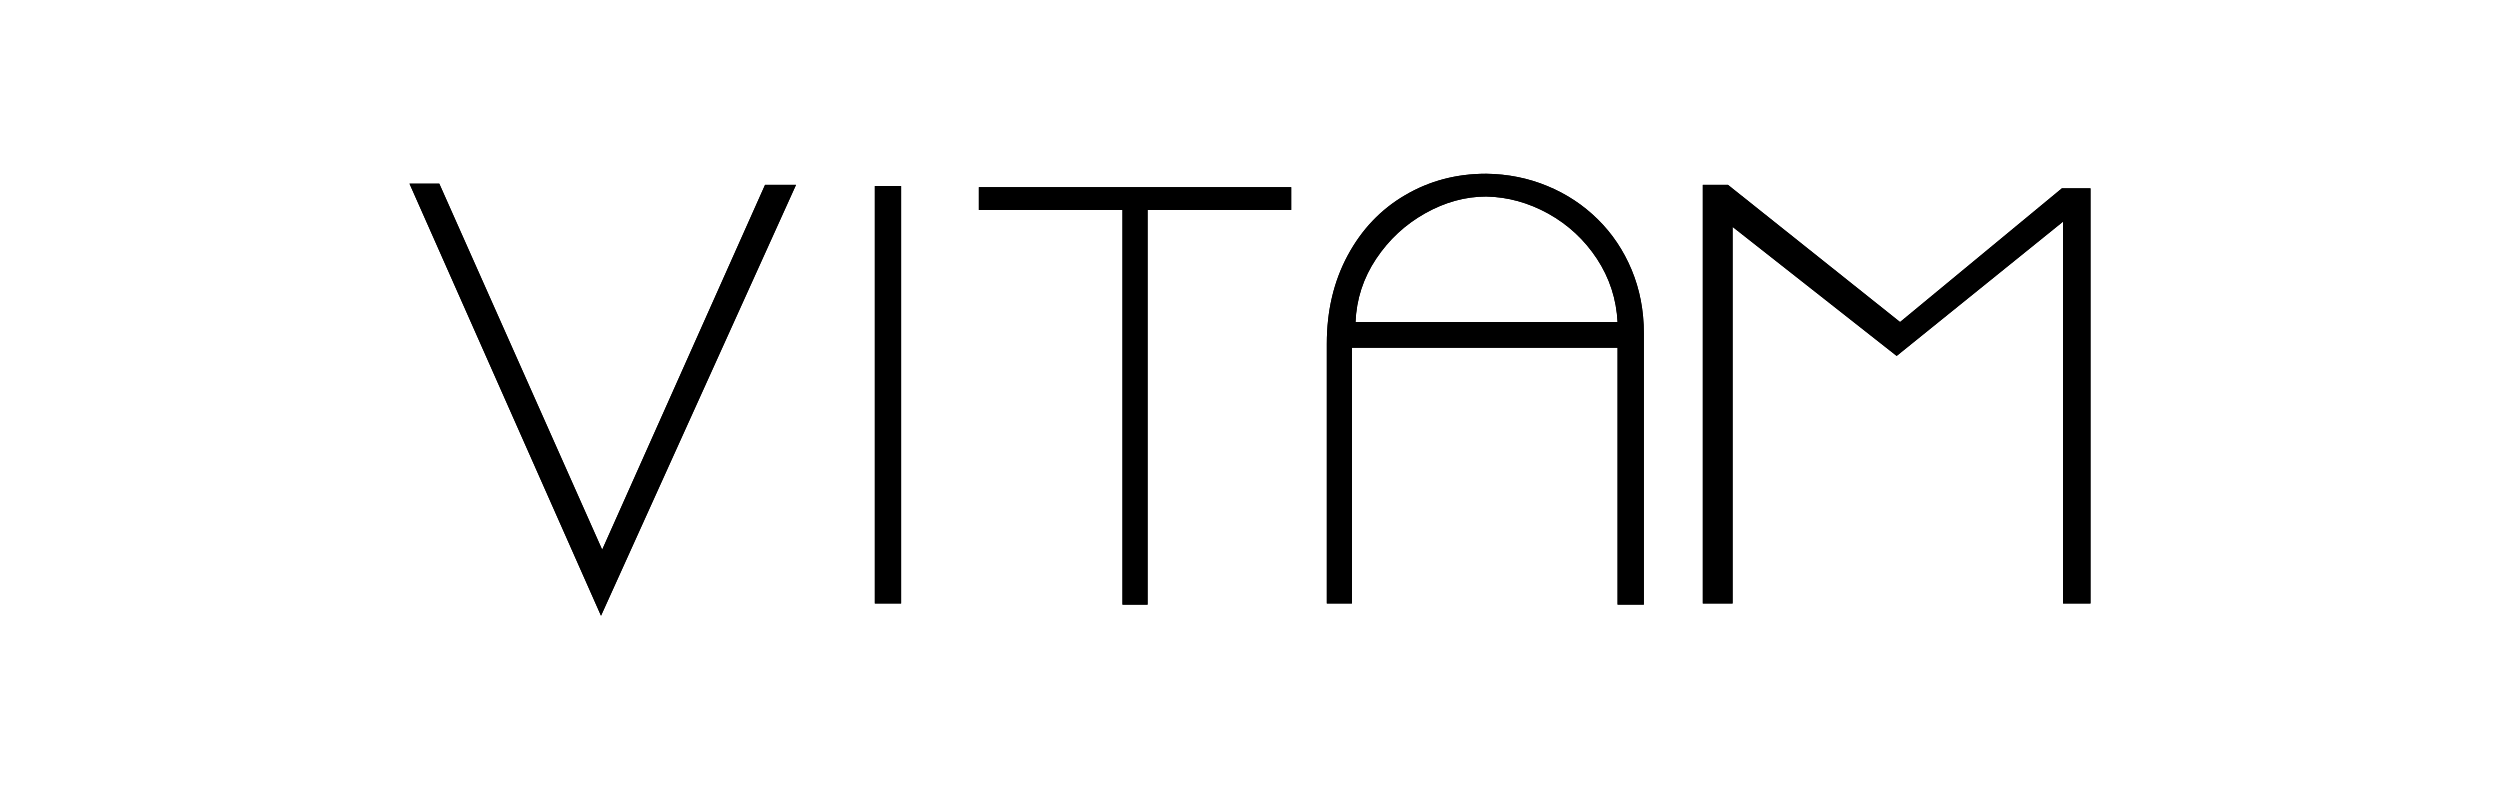 <?xml version="1.0" encoding="UTF-8"?>
<!DOCTYPE svg PUBLIC "-//W3C//DTD SVG 1.1//EN" "http://www.w3.org/Graphics/SVG/1.1/DTD/svg11.dtd">
<!-- Creator: CorelDRAW 2017 -->
<svg xmlns="http://www.w3.org/2000/svg" xml:space="preserve" width="95mm" height="30mm" version="1.1" style="shape-rendering:geometricPrecision; text-rendering:geometricPrecision; image-rendering:optimizeQuality; fill-rule:evenodd; clip-rule:evenodd"
viewBox="0 0 9500 3000"
 xmlns:xlink="http://www.w3.org/1999/xlink">
 <defs>
  <style type="text/css">
   <![CDATA[
    .fil0 {fill:none}
    .fil1 {fill:black;fill-rule:nonzero}
   ]]>
  </style>
 </defs>
 <g id="Camada_x0020_1">
  <rect class="fil0" width="9500" height="3000"/>
  <g id="_1988736410224">
   <path class="fil1" d="M5041.92 2293.15l0 -987.28c0,-125.35 26.62,-237.02 79.5,-335.38 53.24,-98.73 125.72,-174.9 218.16,-228.89 92.44,-54.35 194.87,-81.35 308.01,-81.35 82.46,1.12 160.12,16.65 232.96,46.97 72.47,29.95 136.07,72.1 191.17,126.45 54.73,53.99 97.62,117.96 128.68,192.29 30.69,73.95 46.22,154.19 46.22,240.35l0 1031.27 -99.84 0 0 -976.19 -1009.46 0 0 971.76 -95.4 0zm109.09 -1069.37l995.77 0c-4.43,-87.27 -30.32,-167.13 -78.02,-239.97 -47.7,-72.48 -109.45,-129.8 -184.89,-171.95 -75.79,-41.78 -154.56,-63.59 -236.28,-65.08 -78.75,0 -156.03,21.08 -231.84,63.6 -75.8,42.52 -137.92,100.21 -186.72,173.43 -48.45,72.84 -74.7,153.07 -78.02,239.97z"/>
   <polygon class="fil1" points="6583.85,2293.15 6470.69,2293.15 6470.69,702.41 6566.09,702.41 7220.21,1223.78 7835.13,715.72 7943.84,715.72 7943.84,2293.15 7839.57,2293.15 7839.57,842.18 7207.26,1352.46 6583.85,862.15 "/>
   <polygon class="fil1" points="3719.64,711.28 4906.59,711.28 4906.59,797.81 4360.81,797.81 4360.81,2297.58 4265.42,2297.58 4265.42,797.81 3719.64,797.81 "/>
   <polygon class="fil1" points="3324.36,2293.15 3324.36,706.85 3424.2,706.85 3424.2,2293.15 "/>
   <polygon class="fil1" points="1669.29,697.98 2288.27,2089.03 2907.26,702.41 3024.85,702.41 2283.85,2339.74 1556.15,697.98 "/>
   <path class="fil1" d="M5041.92 2293.15l0 -987.28c0,-125.35 26.62,-237.02 79.5,-335.38 53.24,-98.73 125.72,-174.9 218.16,-228.89 92.44,-54.35 194.87,-81.35 308.01,-81.35 82.46,1.12 160.12,16.65 232.96,46.97 72.47,29.95 136.07,72.1 191.17,126.45 54.73,53.99 97.62,117.96 128.68,192.29 30.69,73.95 46.22,154.19 46.22,240.35l0 1031.27 -99.84 0 0 -976.19 -1009.46 0 0 971.76 -95.4 0zm109.09 -1069.37l995.77 0c-4.43,-87.27 -30.32,-167.13 -78.02,-239.97 -47.7,-72.48 -109.45,-129.8 -184.89,-171.95 -75.79,-41.78 -154.56,-63.59 -236.28,-65.08 -78.75,0 -156.03,21.08 -231.84,63.6 -75.8,42.52 -137.92,100.21 -186.72,173.43 -48.45,72.84 -74.7,153.07 -78.02,239.97z"/>
   <polygon class="fil1" points="6583.85,2293.15 6470.69,2293.15 6470.69,702.41 6566.09,702.41 7220.21,1223.78 7835.13,715.72 7943.84,715.72 7943.84,2293.15 7839.57,2293.15 7839.57,842.18 7207.26,1352.46 6583.85,862.15 "/>
   <polygon class="fil1" points="3719.64,711.28 4906.59,711.28 4906.59,797.81 4360.81,797.81 4360.81,2297.58 4265.42,2297.58 4265.42,797.81 3719.64,797.81 "/>
   <polygon class="fil1" points="3324.36,2293.15 3324.36,706.85 3424.2,706.85 3424.2,2293.15 "/>
   <polygon class="fil1" points="1669.29,697.98 2288.27,2089.03 2907.26,702.41 3024.85,702.41 2283.85,2339.74 1556.15,697.98 "/>
  </g>
 </g>
</svg>
